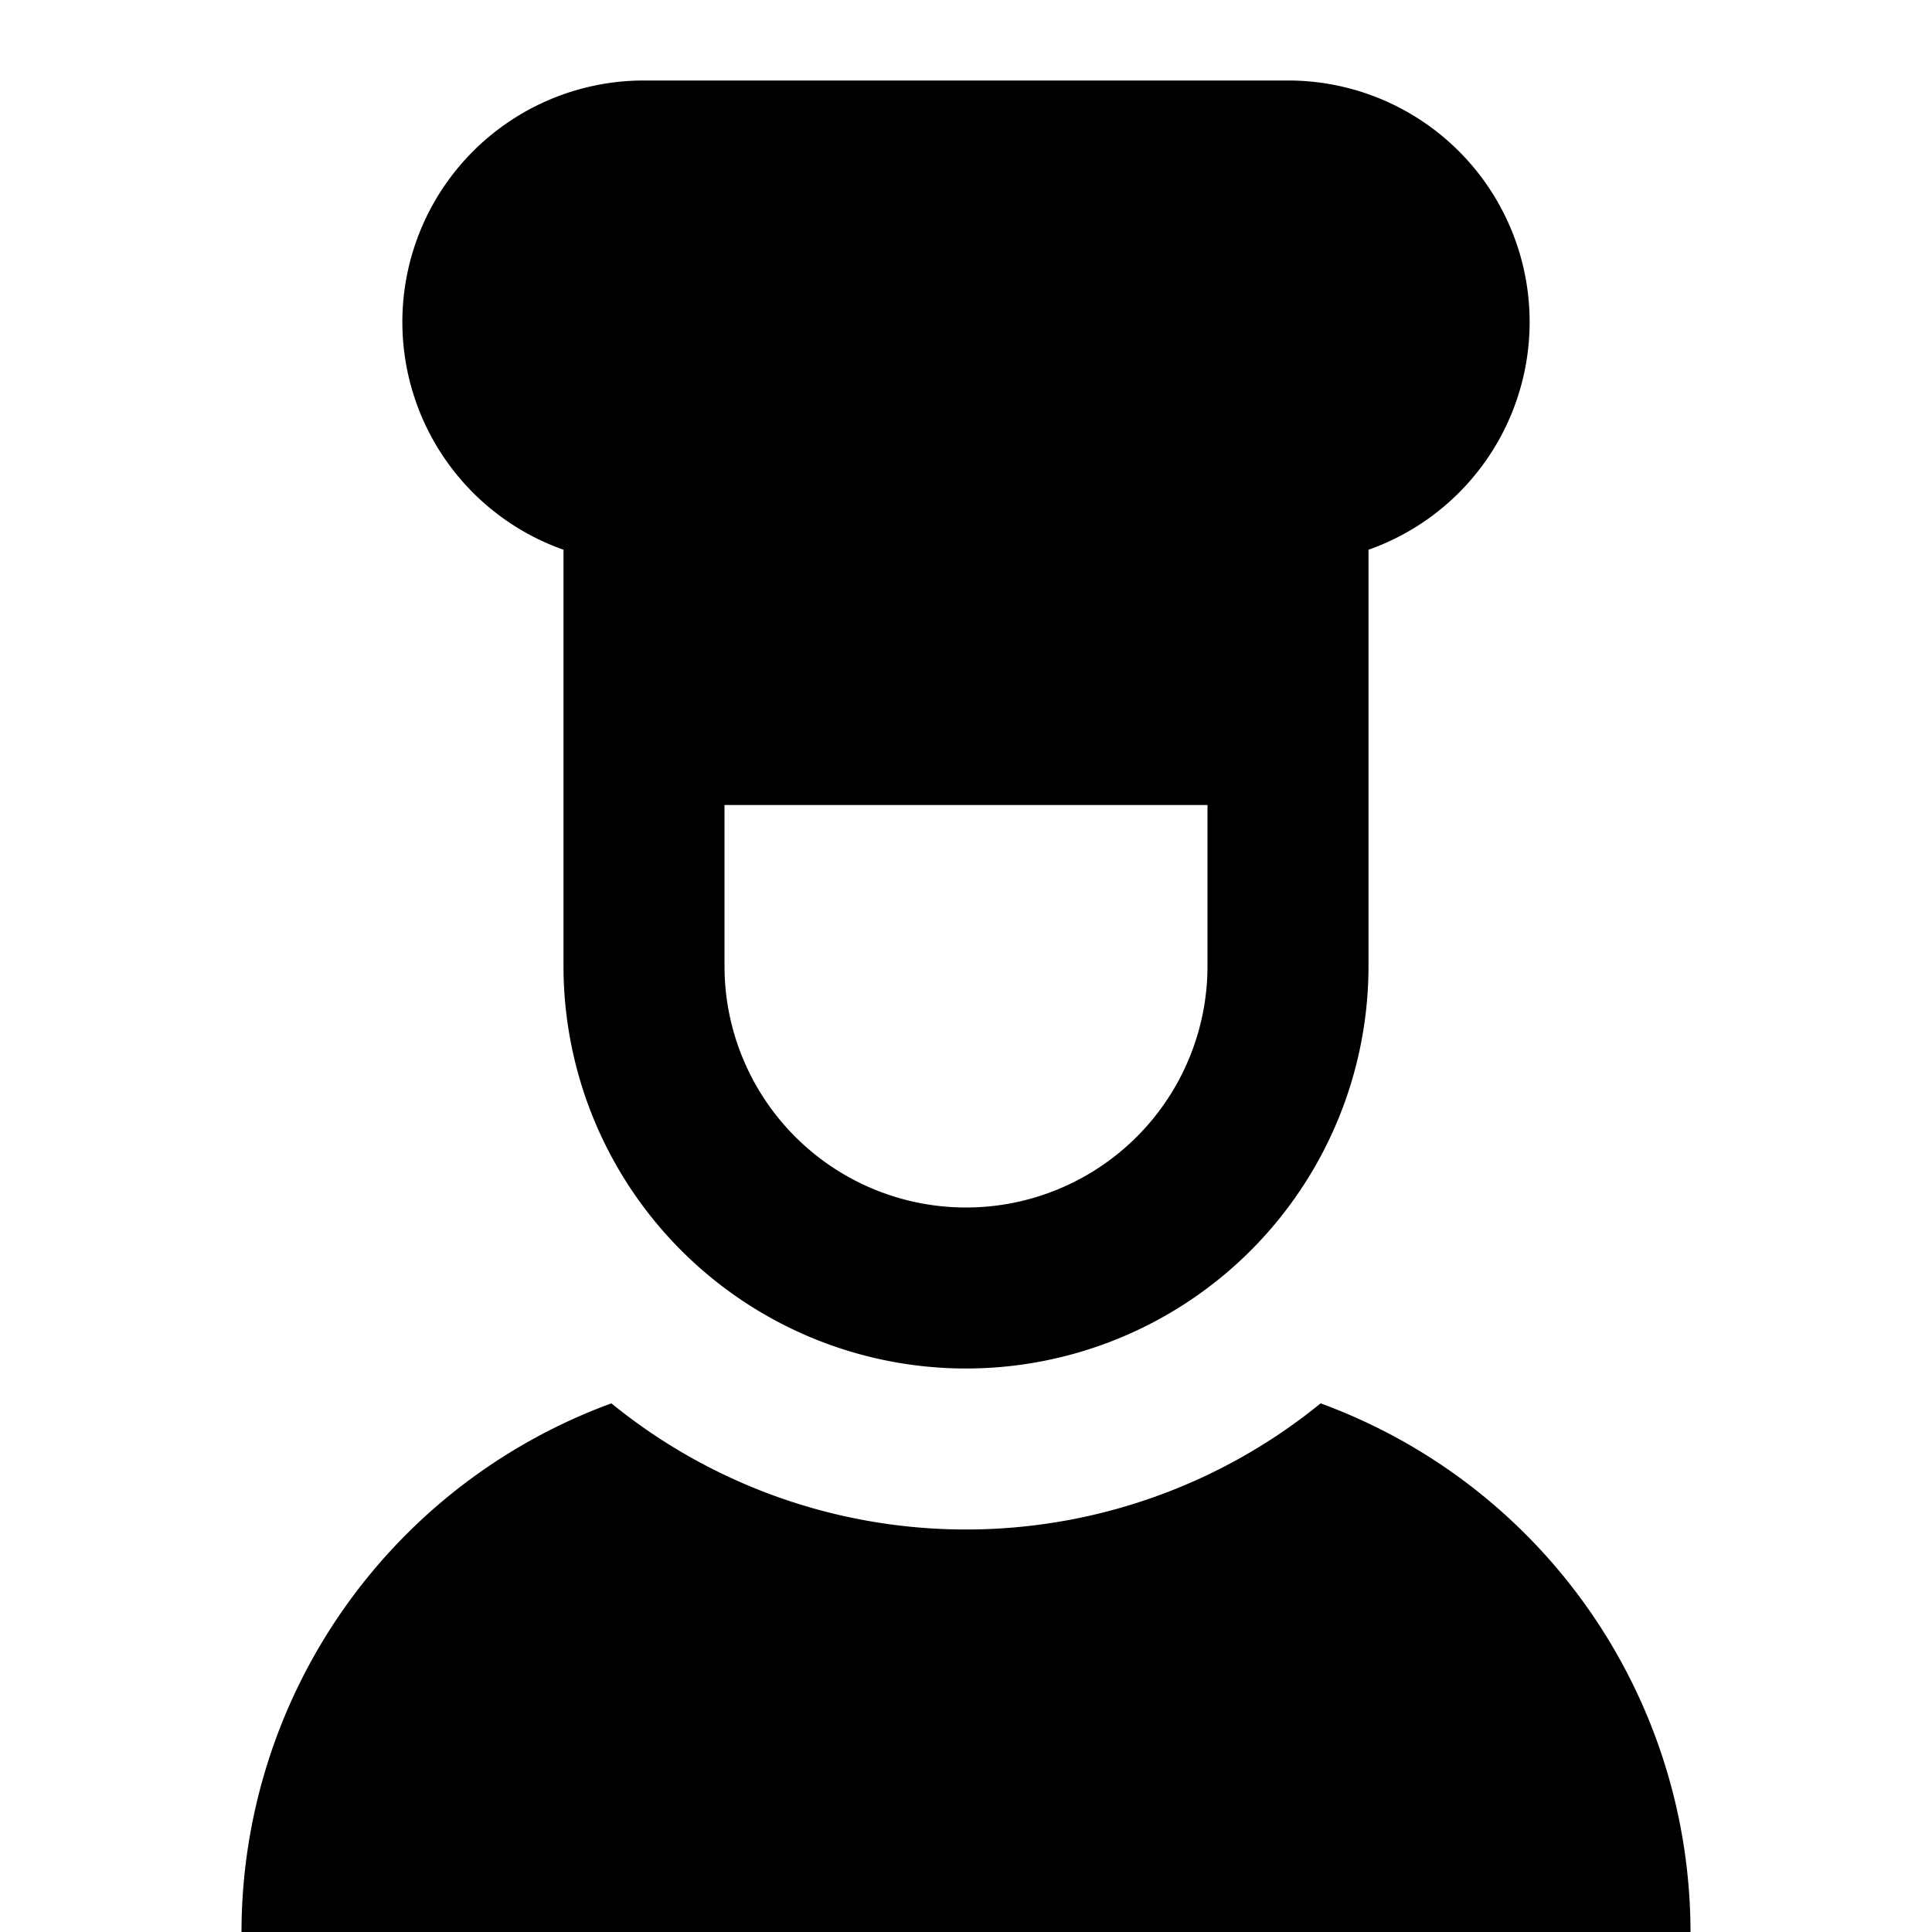 <svg id="nc_icon" xmlns="http://www.w3.org/2000/svg" xmlns:xlink="http://www.w3.org/1999/xlink" x="0px" y="0px" viewBox="0 0 24 24" ><g class="nc-icon-wrapper" fill="currentColor"><path d="M16.405,17.433a6.975,6.975,0,0,1-8.81,0A7,7,0,0,0,3,24H21A7,7,0,0,0,16.405,17.433Z" fill="currentColor"></path> <path d="M16,1H8A3,3,0,0,0,7,6.829V12a5,5,0,0,0,10,0V6.829A3,3,0,0,0,16,1ZM15,12a3,3,0,0,1-6,0V10h6Z" fill="currentColor" data-color="color-2"></path></g></svg>